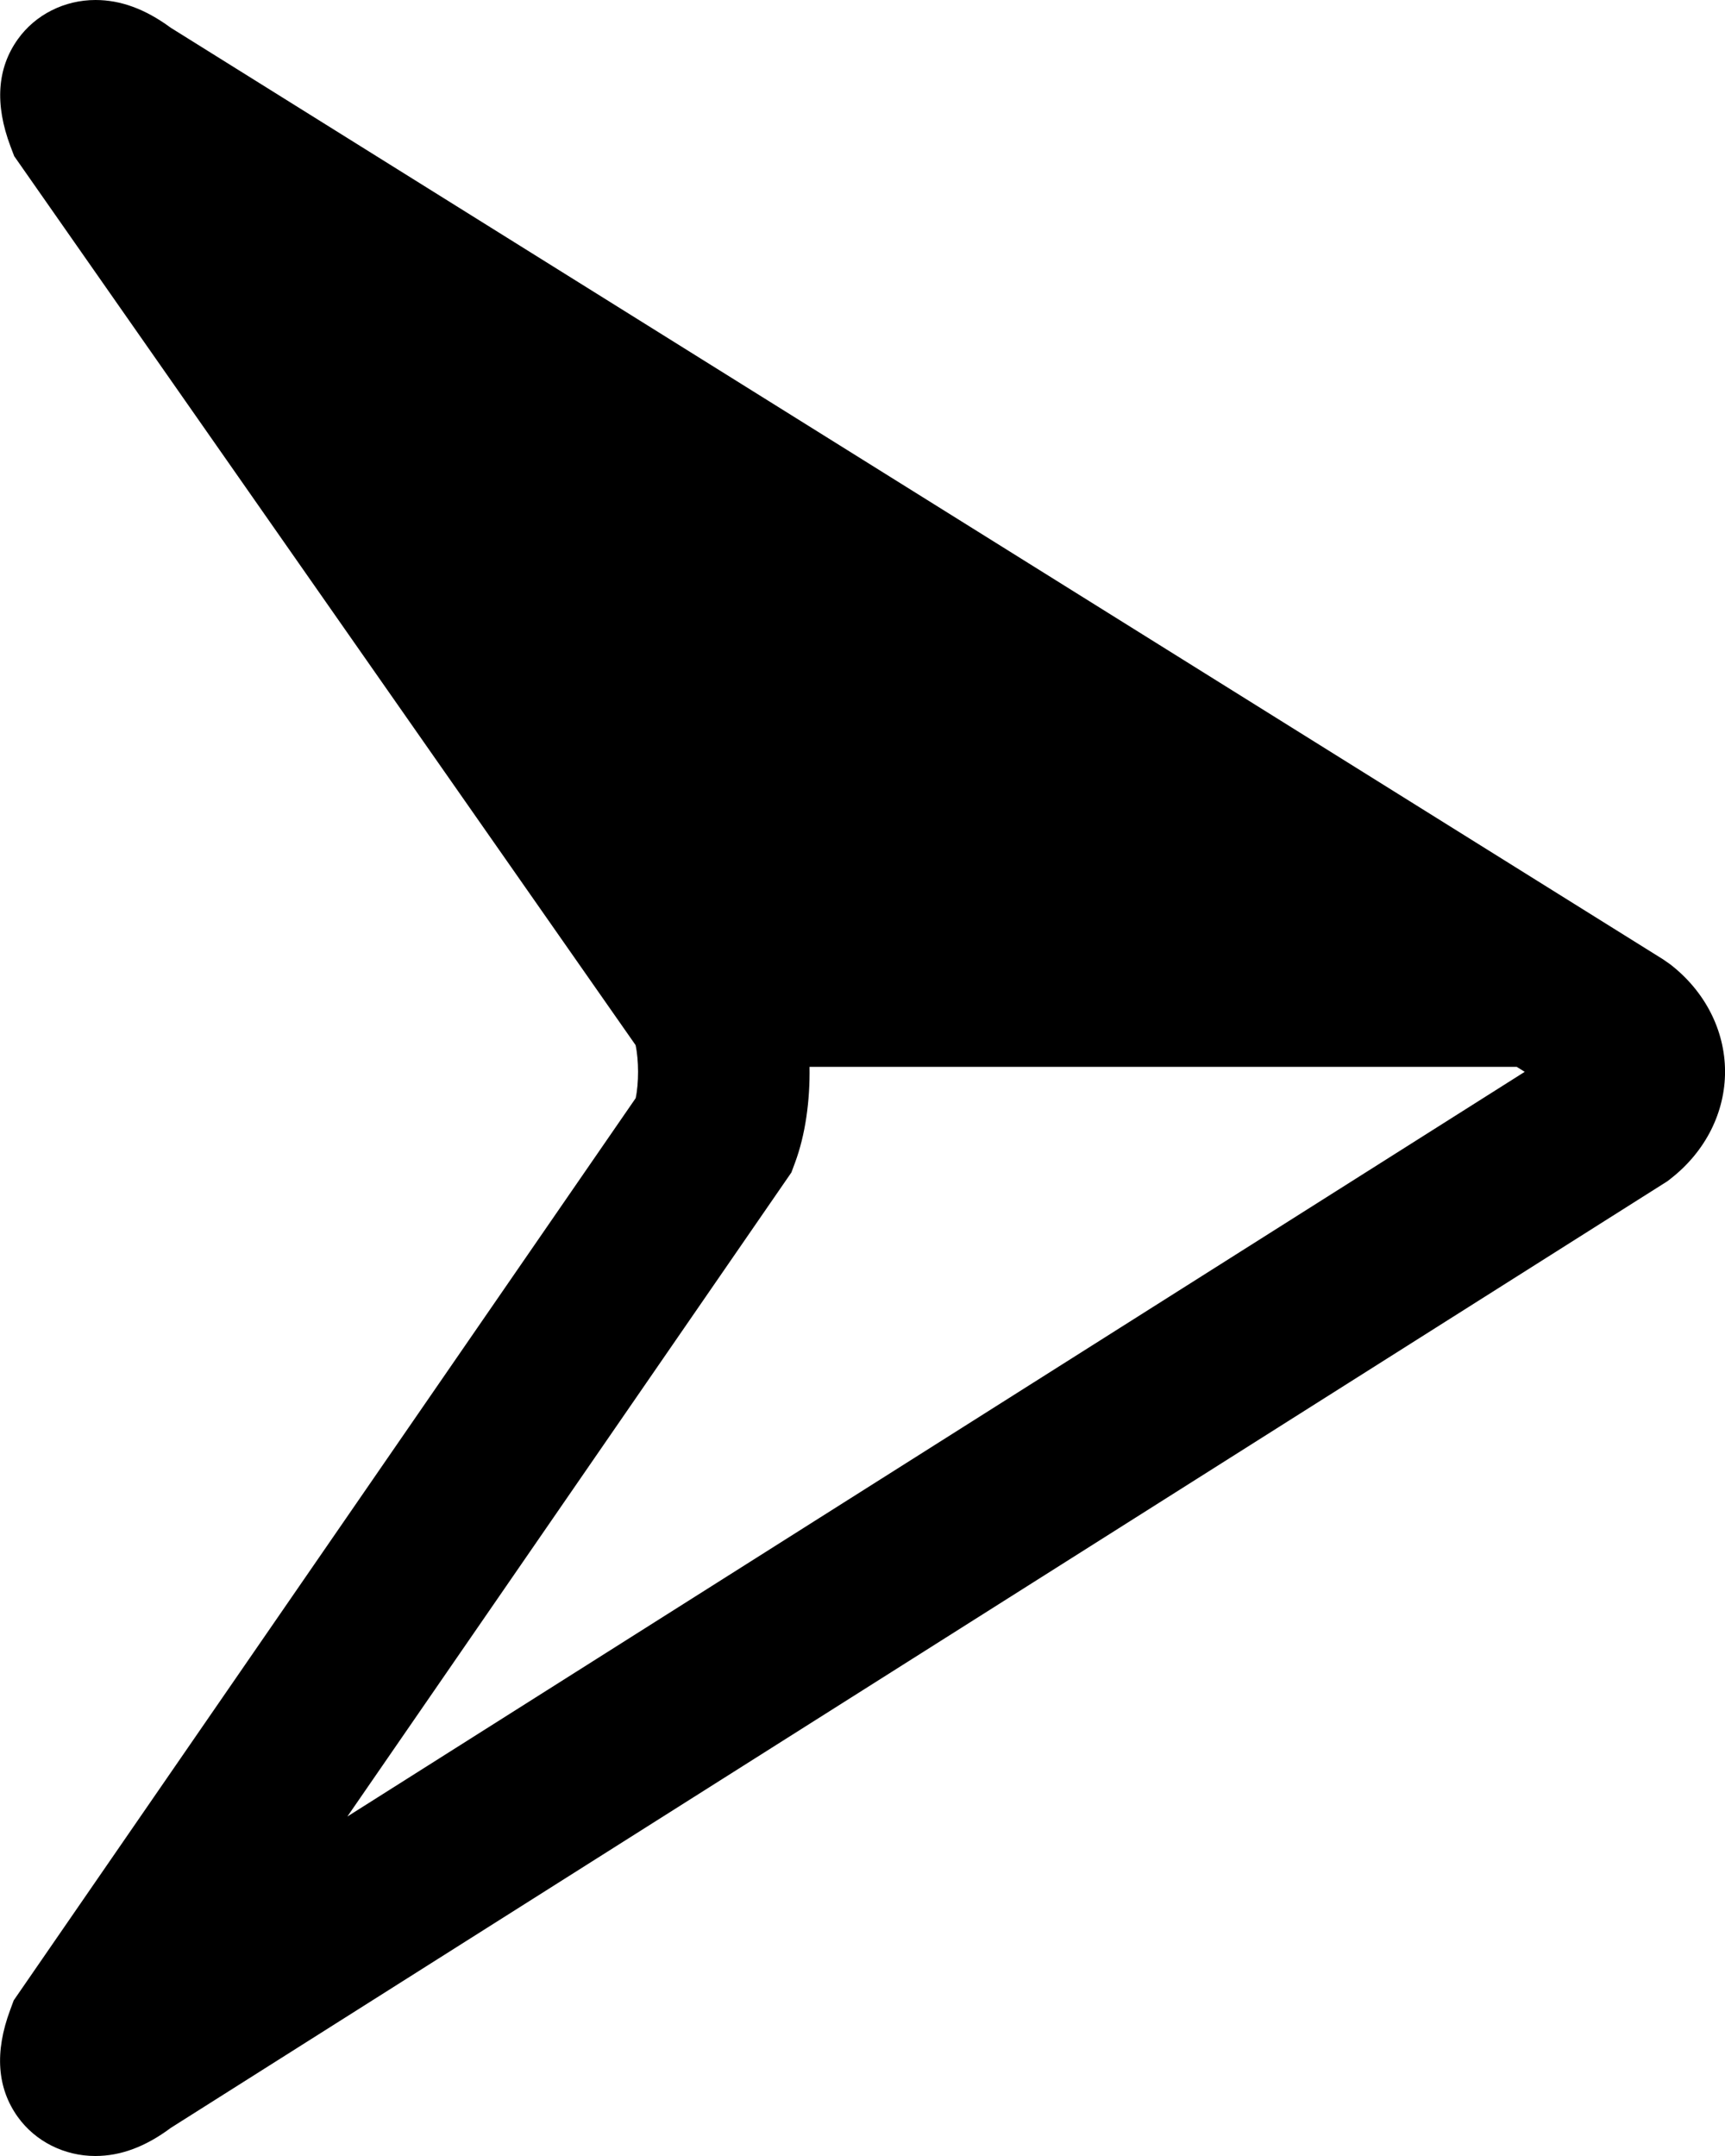 <?xml version="1.0" encoding="UTF-8" standalone="no"?>
<!-- Created with Inkscape (http://www.inkscape.org/) -->

<svg
   width="40"
   height="50"
   viewBox="0 0 40 50"
   version="1.1"
   id="svg4452"
   inkscape:version="1.3 (0e150ed6c4, 2023-07-21)"
   xml:space="preserve"
   sodipodi:docname="icon-right.svg"
   xmlns:inkscape="http://www.inkscape.org/namespaces/inkscape"
   xmlns:sodipodi="http://sodipodi.sourceforge.net/DTD/sodipodi-0.dtd"
   xmlns="http://www.w3.org/2000/svg"
   xmlns:svg="http://www.w3.org/2000/svg"><sodipodi:namedview
     id="namedview4454"
     pagecolor="#ffffff"
     bordercolor="#666666"
     borderopacity="1.0"
     inkscape:showpageshadow="2"
     inkscape:pageopacity="0.0"
     inkscape:pagecheckerboard="0"
     inkscape:deskcolor="#d1d1d1"
     inkscape:document-units="px"
     showgrid="true"
     inkscape:zoom="6.5442733"
     inkscape:cx="85.647401"
     inkscape:cy="38.277741"
     inkscape:window-width="3840"
     inkscape:window-height="2089"
     inkscape:window-x="-8"
     inkscape:window-y="-8"
     inkscape:window-maximized="1"
     inkscape:current-layer="layer1"><inkscape:grid
       type="xygrid"
       id="grid4456"
       originx="0"
       originy="0"
       spacingy="1"
       spacingx="1"
       units="px"
       visible="true"
       empspacing="10" /></sodipodi:namedview><defs
     id="defs4449" /><g
     inkscape:label="Layer 1"
     inkscape:groupmode="layer"
     id="layer1"><path
       d="m 0.329,3.621 -0.085,-0.224 C -0.125,2.419 -0.068,1.582 0.414,0.909 0.82,0.34 1.493,-1e-5 2.214,-1e-5 c 0.585,0 1.156,0.21 1.743,0.642 l 34.608,21.607 0.162,0.113 c 0.806,0.622 1.27,1.527 1.274,2.481 0.003,0.954 -0.455,1.862 -1.257,2.489 l -0.078,0.061 -34.704,21.954 c -0.589,0.439 -1.163,0.653 -1.753,0.653 -0.717,0 -1.389,-0.338 -1.796,-0.905 -0.481,-0.671 -0.541,-1.505 -0.177,-2.482 L 0.318,46.391 14.74,25.468 c 0.075,-0.351 0.074,-0.879 -0.002,-1.231 z M 8.055,42.127 35.356,24.857 35.17,24.741 h -16.398 c 0.013,0.788 -0.098,1.583 -0.338,2.227 l -0.083,0.223 z"
       id="path1"
       style="stroke-width:0.086" /></g></svg>
